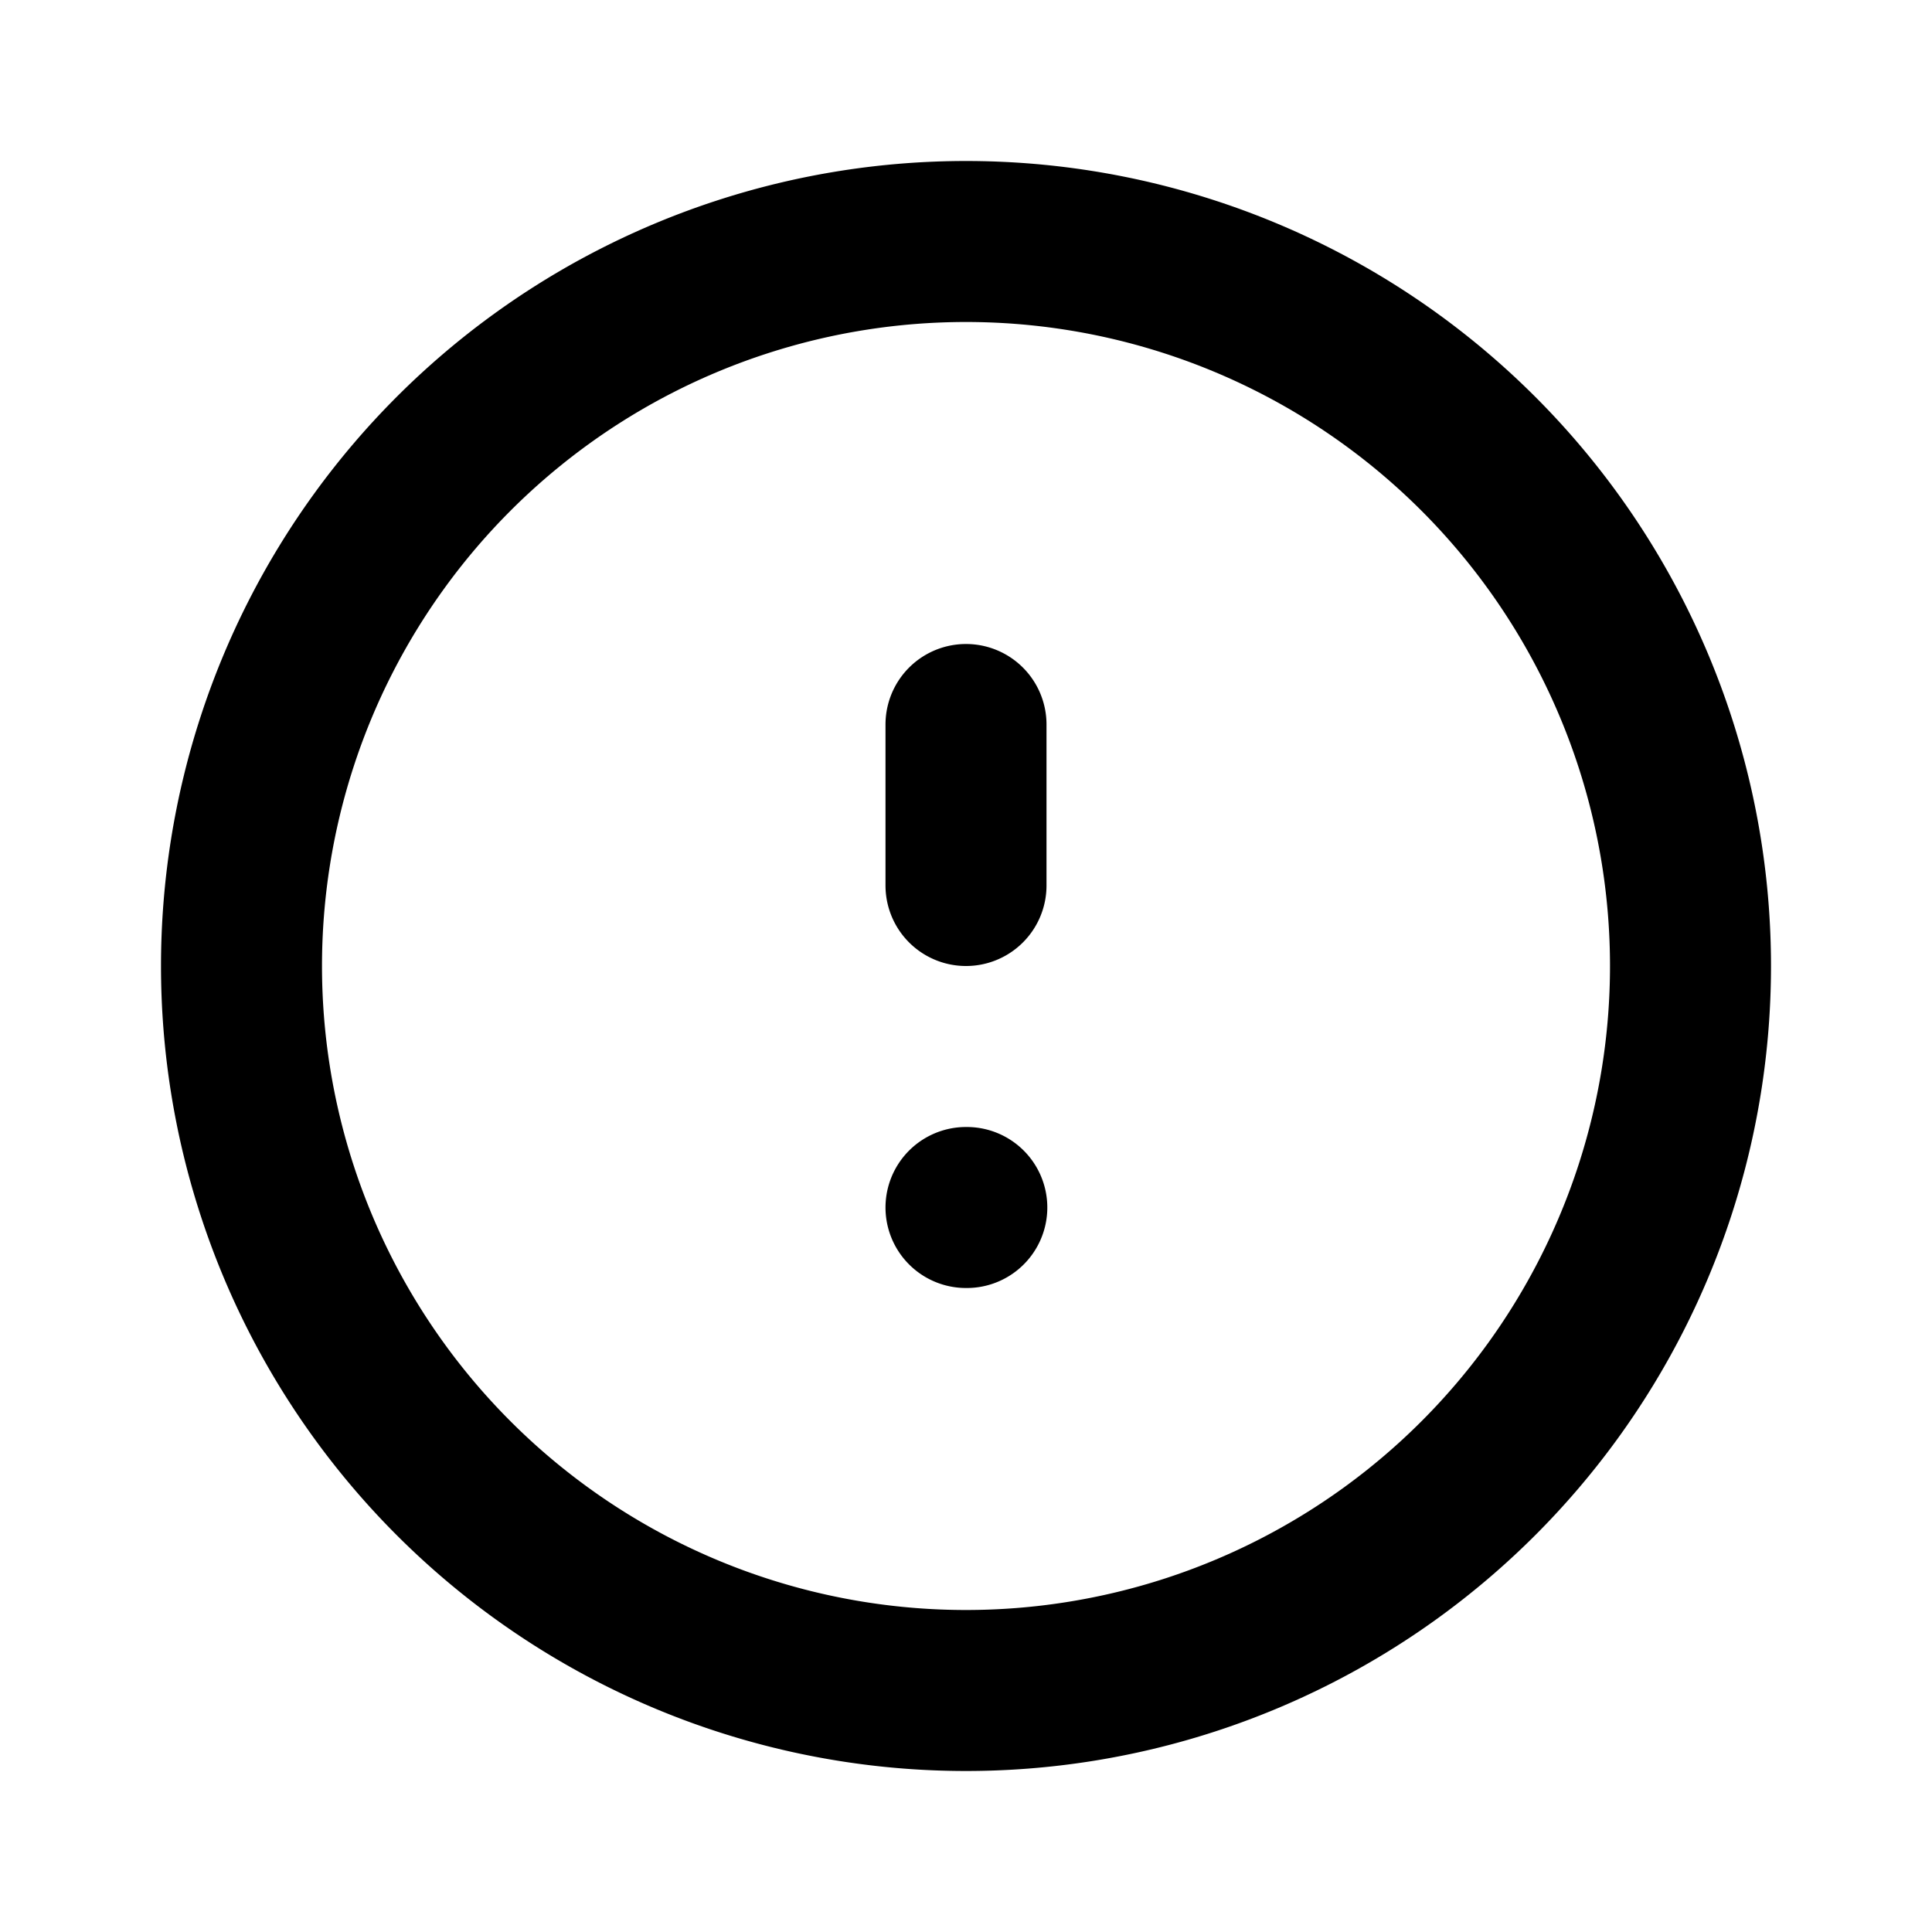 <svg xmlns="http://www.w3.org/2000/svg" fill="none" viewBox="0 0 24 24" stroke="currentColor" stroke-width="2">
  <path stroke-linecap="round" stroke-linejoin="round" d="M12 9v2m0 4h.01M21 12a9 9 0 11-18 0 9 9 0 0118 0z"></path>
</svg>
